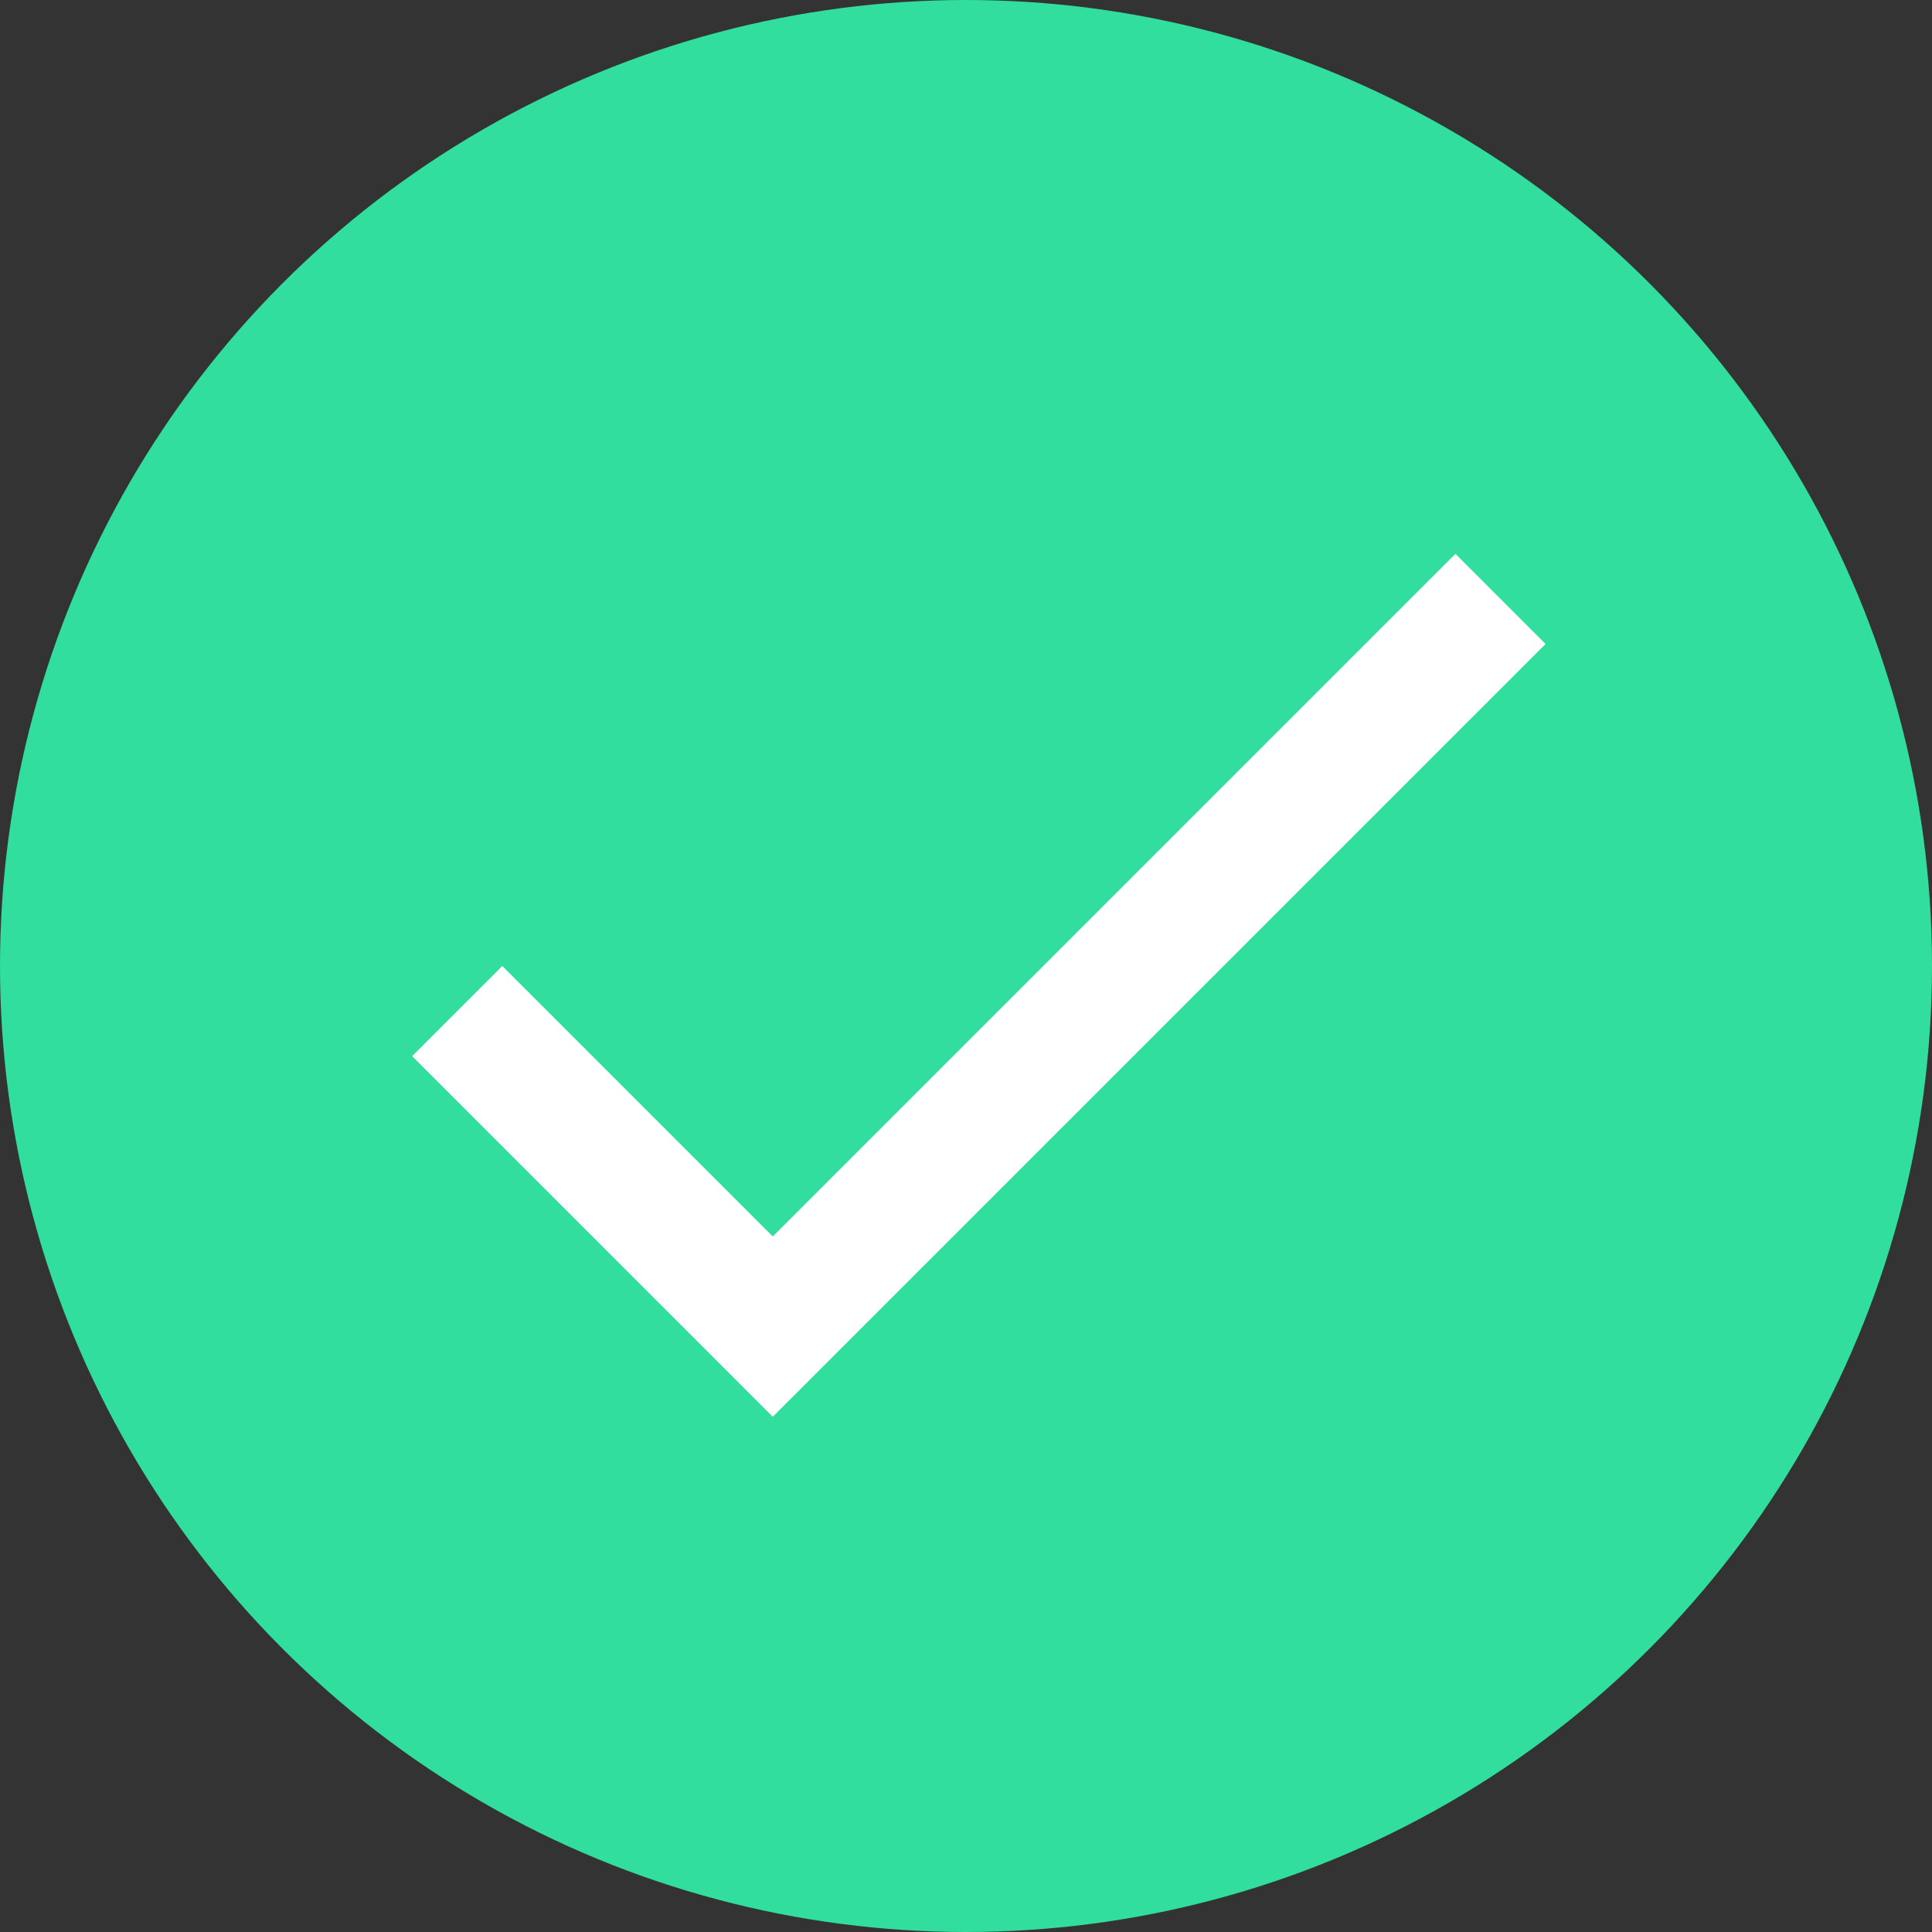 <svg width="50" height="50" viewBox="0 0 50 50" fill="none" xmlns="http://www.w3.org/2000/svg">
<rect x="0" y="0" width="50" height="50" fill="#333333" stroke="none"/>
<circle cx="25" cy="25" r="25" fill="#31DE9E"/>
<g clip-path="url(#clip0_227_599)">
<path d="M19.999 32L12.999 25L10.666 27.333L19.999 36.666L39.999 16.666L37.666 14.333L19.999 32Z" fill="white"/>
</g>
<defs>
<clipPath id="clip0_227_599">
<rect width="40" height="40" fill="white" transform="translate(5 5)"/>
</clipPath>
</defs>
</svg>
